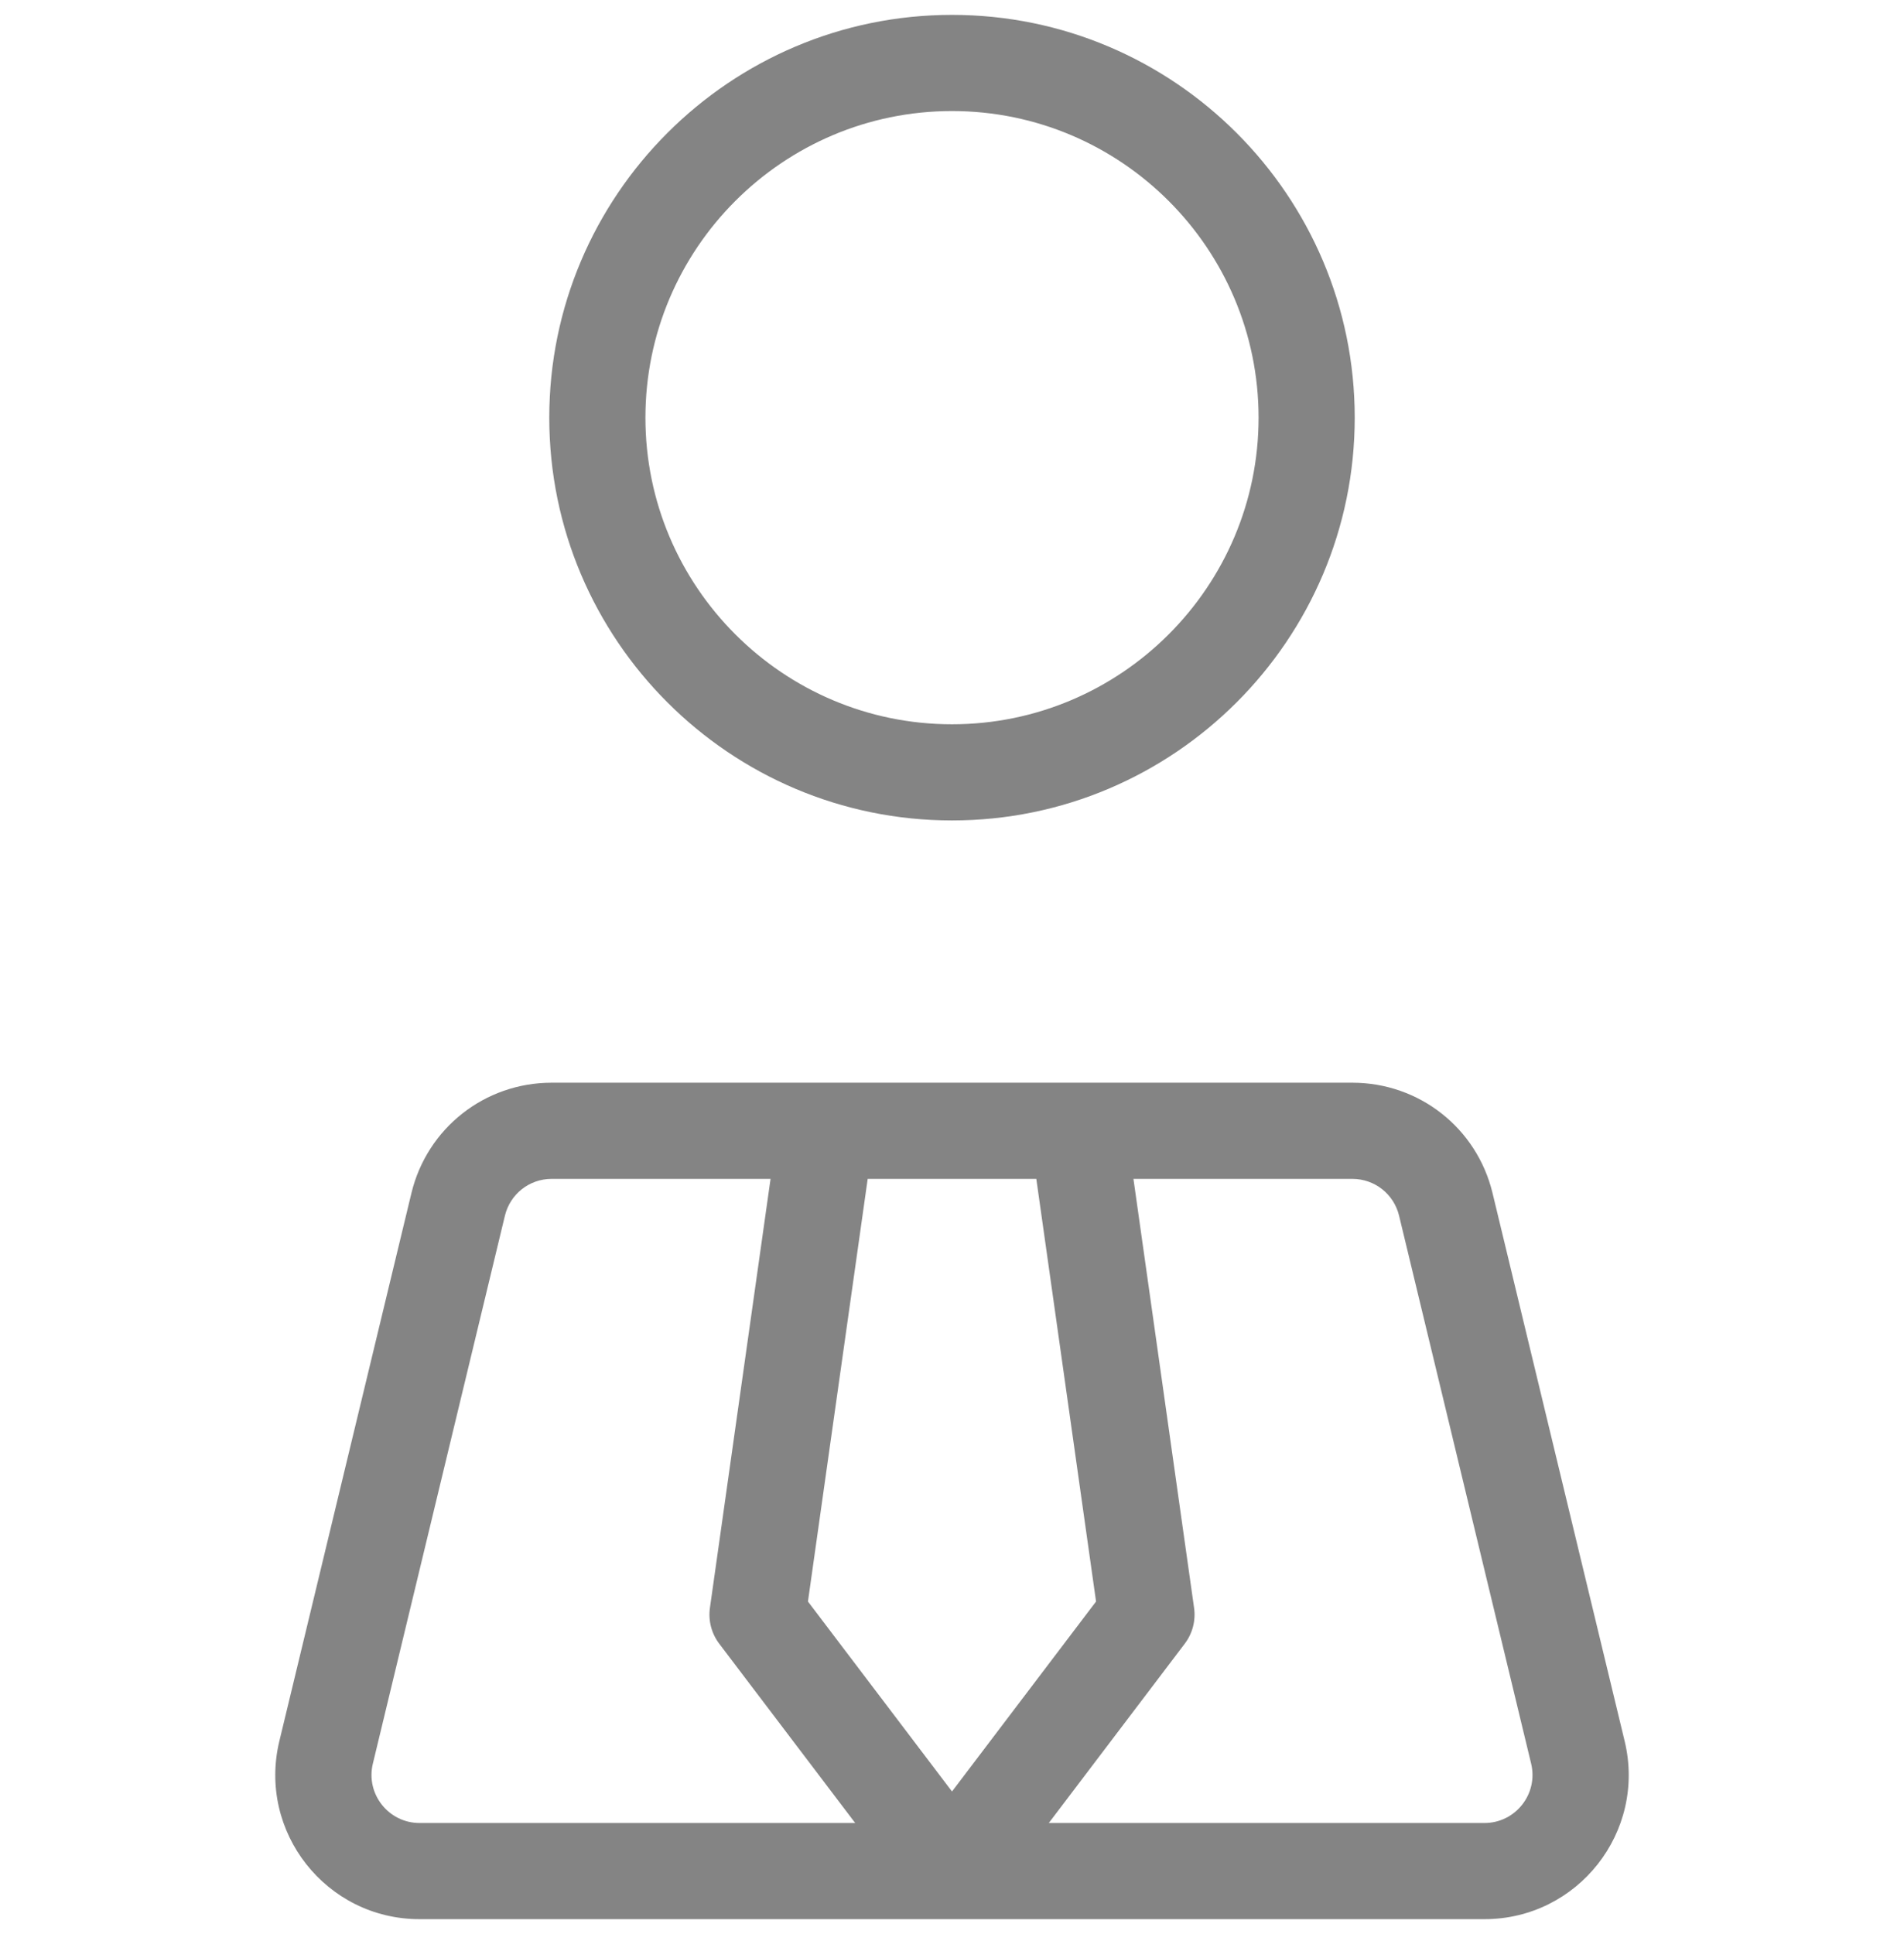 <svg width="64" height="65" viewBox="0 0 64 65" fill="none" xmlns="http://www.w3.org/2000/svg">
<g id="teacher-svgrepo-com (1) 1" clip-path="url(#clip0_153_6136)">
<g id="Group">
<g id="Group_2">
<g id="Group_3">
<path id="Vector" d="M32 27.574C39.465 27.574 45.537 21.502 45.537 14.037C45.537 6.573 39.465 0.5 32 0.5C24.536 0.5 18.463 6.573 18.463 14.037C18.463 21.502 24.536 27.574 32 27.574ZM32 3.732C37.682 3.732 42.305 8.355 42.305 14.037C42.305 19.719 37.682 24.342 32 24.342C26.318 24.342 21.695 19.719 21.695 14.037C21.695 8.355 26.318 3.732 32 3.732Z" fill="#848484"/>
<path id="Vector_2" d="M54.61 58.515L50.17 40.1C49.644 37.914 47.706 36.388 45.457 36.388C42.637 36.388 21.063 36.388 18.543 36.388C16.295 36.388 14.356 37.914 13.829 40.1L9.39 58.515C8.655 61.564 10.964 64.5 14.104 64.5H49.896C53.032 64.5 55.346 61.568 54.61 58.515ZM14.104 61.268C13.059 61.268 12.287 60.29 12.533 59.273L16.972 40.857C17.148 40.129 17.794 39.62 18.543 39.62H25.901L23.863 54.038C23.803 54.465 23.915 54.898 24.175 55.241L28.746 61.268H14.104ZM27.158 53.824L29.166 39.62H34.834L36.842 53.824L32 60.209L27.158 53.824ZM49.896 61.268H35.254L39.824 55.241C40.085 54.898 40.197 54.465 40.137 54.038L38.099 39.62H45.456C46.206 39.62 46.852 40.129 47.028 40.858L51.467 59.273C51.712 60.289 50.943 61.268 49.896 61.268Z" fill="#848484"/>
</g>
</g>
</g>
</g>
<defs>
<clipPath id="clip0_153_6136">
<rect width="64" height="64" fill="white" transform="translate(0 0.5)"/>
</clipPath>
</defs>
</svg>
